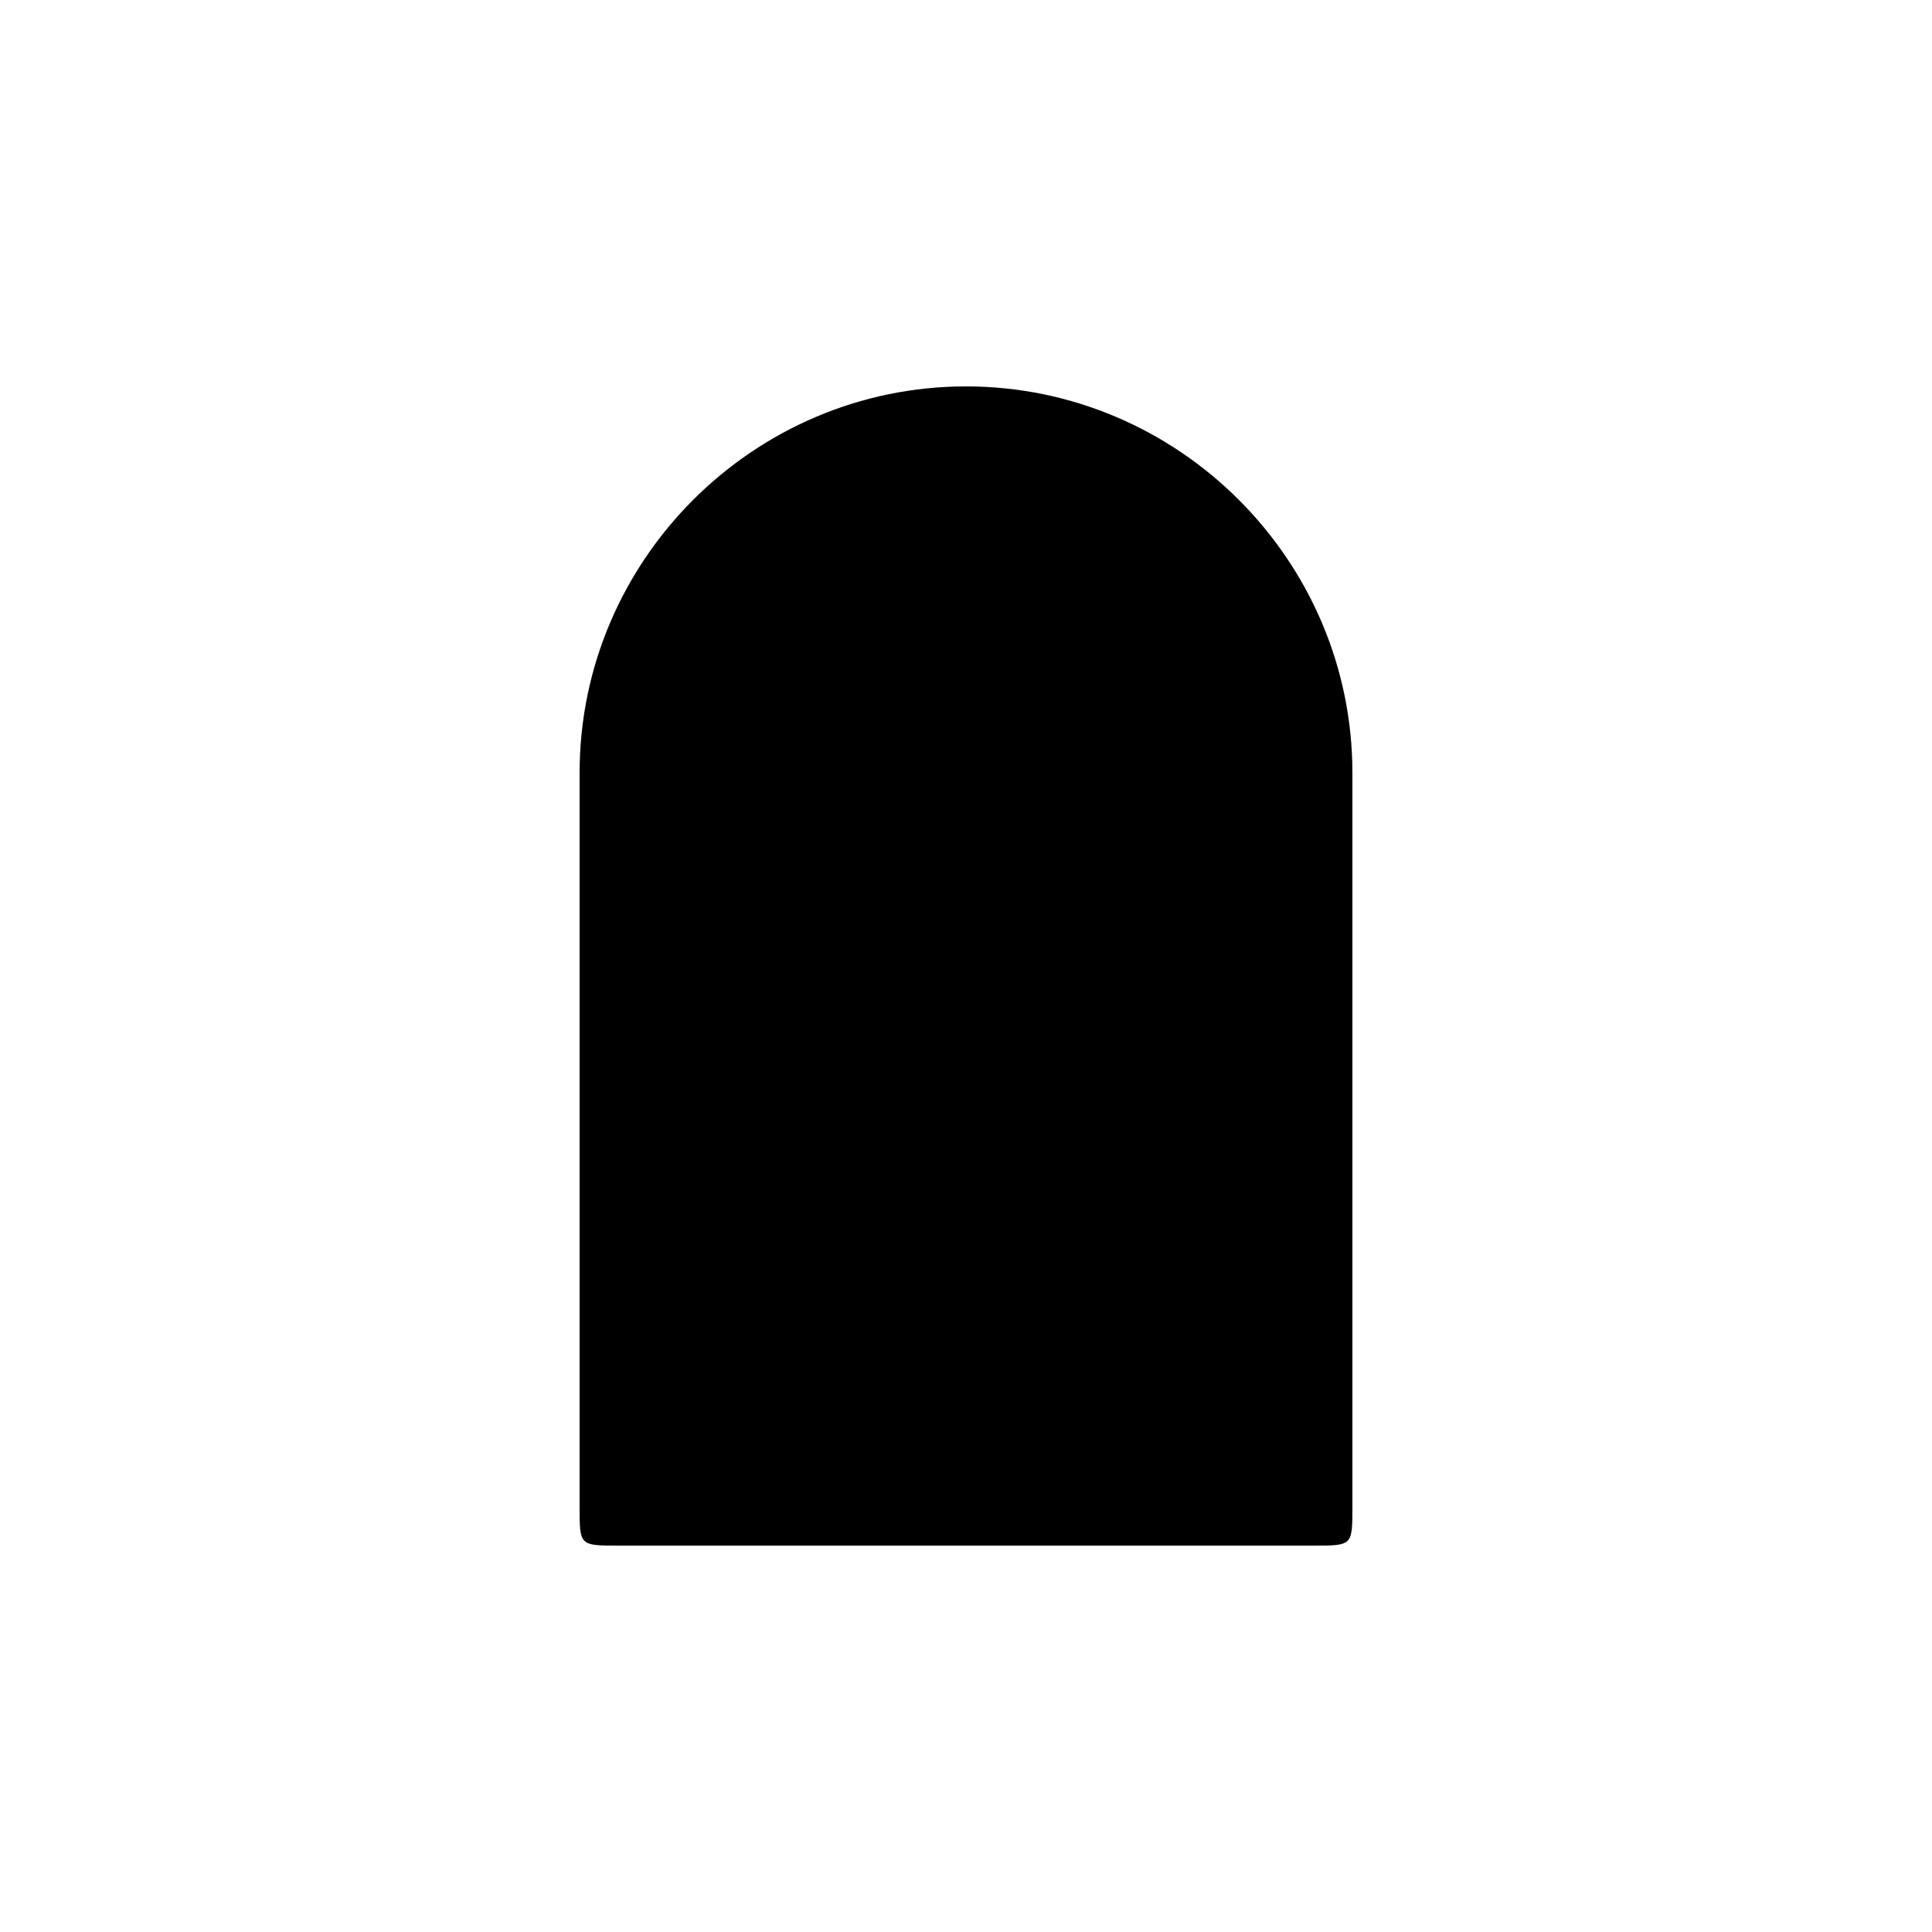 <svg version="1.1" xmlns="http://www.w3.org/2000/svg" viewBox="0 0 100 100"><path stroke="#000000" stroke-width="0" stroke-linejoin="round" stroke-linecap="round" fill="#000000" d="M 30 78 C 30 60 30 50 30 40 C 30 29 39 20 50 20 C 61 20 70 29 70 40 C 70 50 70 60 70 78 C 70 80 70 80 68 80 C 60 80 40 80 32 80 C 30 80 30 80 30 78 Z"></path></svg>